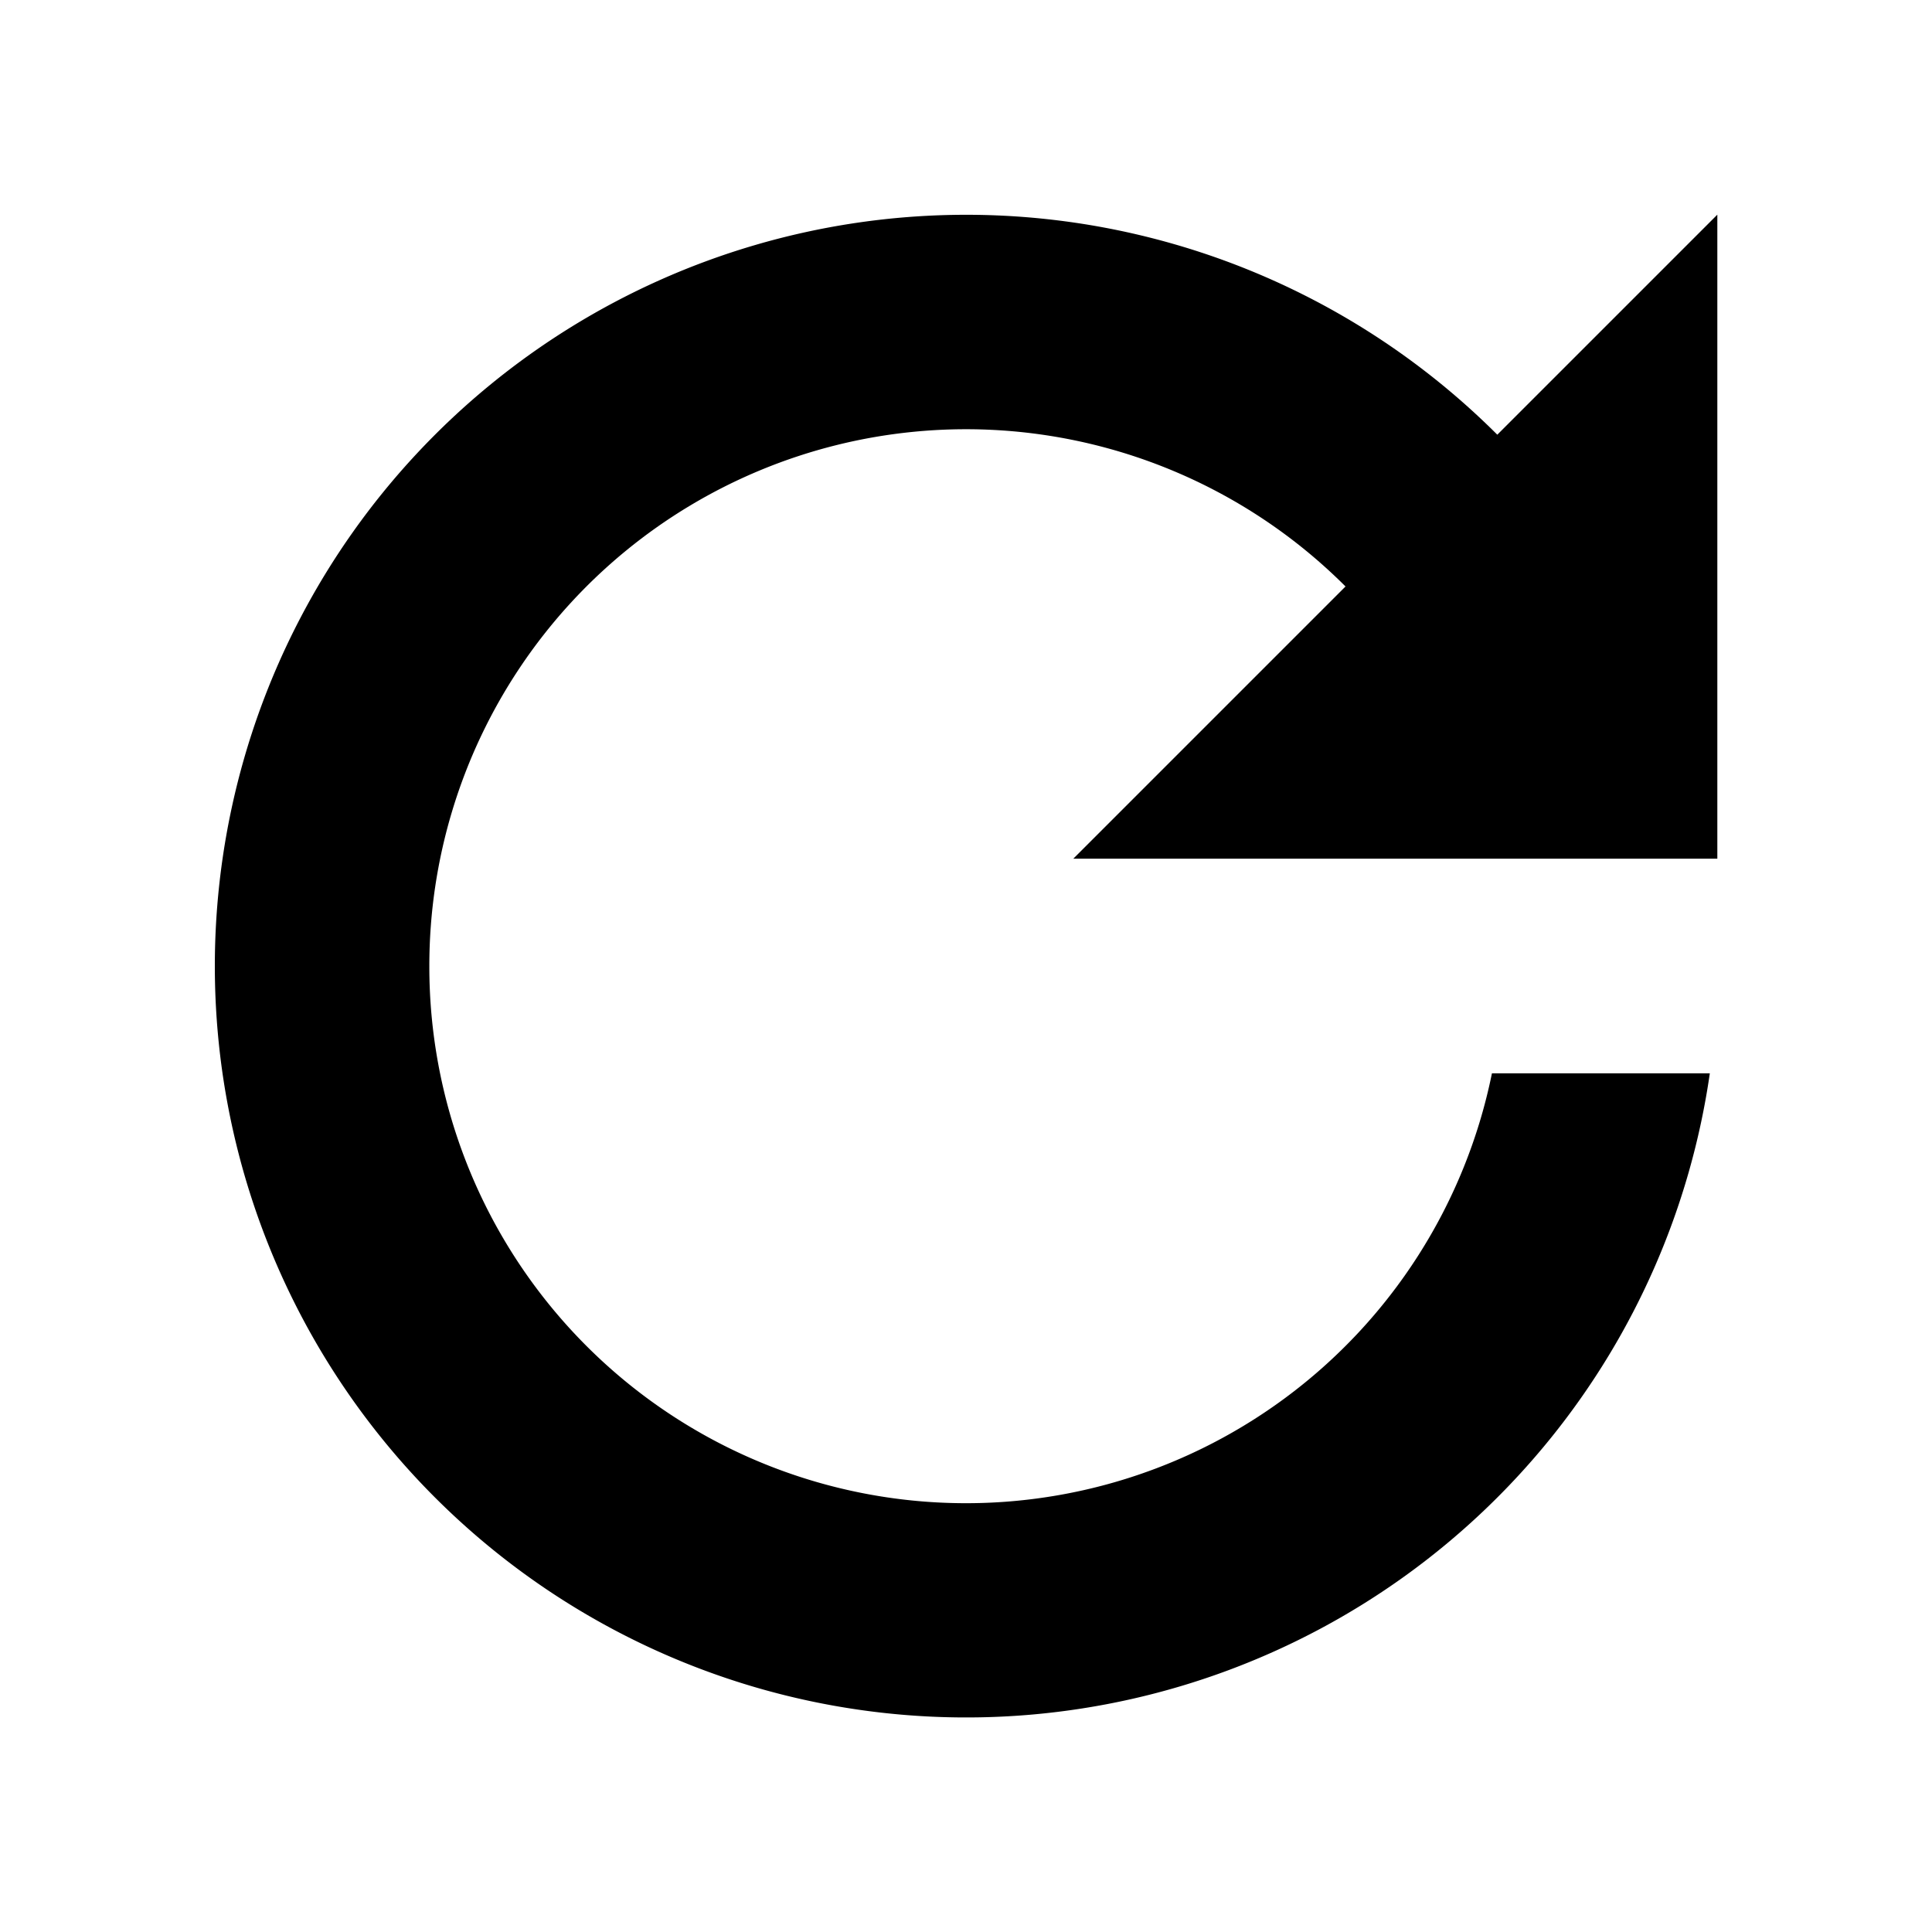 <svg id='icon' viewBox="0 0 18 18" xmlns="http://www.w3.org/2000/svg" fit="">
  <path d="M13.95 4.05A7 7 0 1 0 15.93 10H13.9A5 5 0 0 1 4 9a5 5 0 0 1 8.536-3.536L10 8h6V2l-2.05 2.05z" fill-rule="evenodd"></path>
</svg>